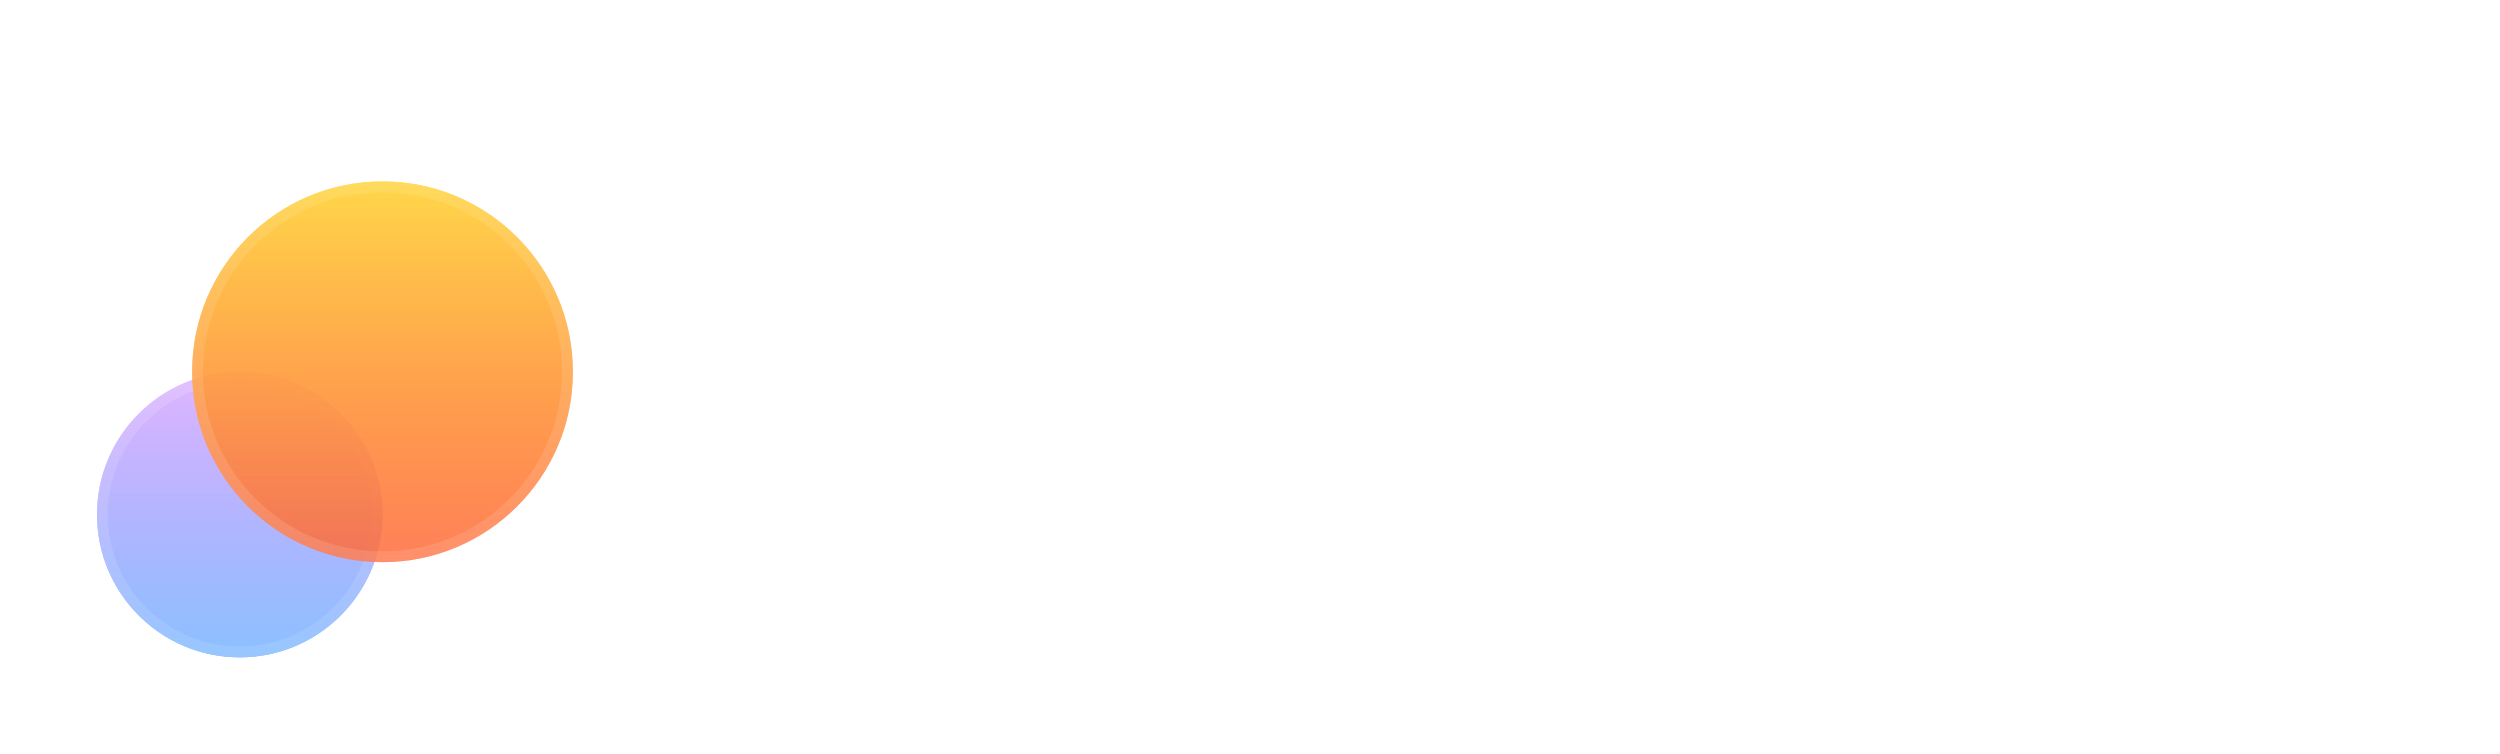 <svg width="232" height="70" viewBox="0 0 232 70" fill="none" xmlns="http://www.w3.org/2000/svg">
<g opacity="0.8" filter="url(#filter0_f_935_3204)">
<circle cx="22.248" cy="47.752" r="13.248" fill="url(#paint0_linear_935_3204)"/>
<circle cx="22.248" cy="47.752" r="12.748" stroke="white" stroke-opacity="0.1"/>
</g>
<circle cx="22.248" cy="47.752" r="13.248" fill="url(#paint1_linear_935_3204)"/>
<circle cx="22.248" cy="47.752" r="12.748" stroke="white" stroke-opacity="0.1"/>
<g opacity="0.8" filter="url(#filter1_f_935_3204)">
<circle cx="35.497" cy="34.503" r="17.665" fill="url(#paint2_linear_935_3204)"/>
<circle cx="35.497" cy="34.503" r="17.165" stroke="white" stroke-opacity="0.1"/>
</g>
<circle cx="35.497" cy="34.503" r="17.665" fill="url(#paint3_linear_935_3204)"/>
<circle cx="35.497" cy="34.503" r="17.165" stroke="white" stroke-opacity="0.1"/>
<path d="M74.564 48.614V34.188H80.07V39.288H89.087V34.188H94.574V48.614H89.087V43.127H80.07V48.614H74.564Z" fill="white"/>
<path d="M96.434 34.188H112.392V37.717H101.863V39.521H112.179V43.03H101.863V45.008H112.547V48.614H96.434V34.188Z" fill="white"/>
<path d="M126.101 42.681L123.678 37.717L121.312 42.681H126.101ZM128.99 48.614L127.866 46.288H119.625L118.52 48.614H112.936L120.071 34.188H127.478L135.021 48.614H128.99Z" fill="white"/>
<path d="M135.649 48.614V34.188H145.887C147.49 34.188 148.912 34.318 150.153 34.576C151.394 34.835 152.396 35.177 153.158 35.604C153.921 36.03 154.541 36.547 155.02 37.155C155.511 37.763 155.847 38.377 156.028 38.997C156.209 39.617 156.299 40.29 156.299 41.014V41.595C156.299 42.306 156.215 42.972 156.047 43.592C155.892 44.213 155.576 44.84 155.097 45.473C154.632 46.107 154.024 46.65 153.275 47.102C152.538 47.541 151.536 47.903 150.269 48.188C149.015 48.472 147.561 48.614 145.907 48.614H135.649ZM141.156 37.969V44.795H145.247C148.802 44.795 150.579 43.67 150.579 41.421V41.304C150.579 39.081 148.802 37.969 145.247 37.969H141.156Z" fill="white"/>
<path d="M157.614 34.188H163.121V44.484H173.126V48.614H157.614V34.188Z" fill="white"/>
<path d="M174.58 34.188H190.538V37.717H180.01V39.521H190.325V43.03H180.01V45.008H190.693V48.614H174.58V34.188Z" fill="white"/>
<path d="M202.193 48.886H200.429C194.56 48.886 191.626 47.179 191.626 43.767V43.573H197.675C197.779 44.93 198.981 45.609 201.282 45.609H201.456C202.193 45.609 202.807 45.577 203.299 45.512C203.79 45.434 204.152 45.331 204.384 45.202C204.617 45.06 204.772 44.917 204.85 44.775C204.94 44.62 204.985 44.446 204.985 44.252V44.232C204.985 43.961 204.914 43.748 204.772 43.592C204.643 43.424 204.32 43.282 203.803 43.166C203.299 43.037 202.562 42.959 201.592 42.933L198.916 42.856C194.198 42.726 191.839 41.279 191.839 38.512V38.338C191.839 37.834 191.91 37.381 192.052 36.98C192.195 36.567 192.453 36.166 192.828 35.778C193.203 35.391 193.694 35.067 194.302 34.809C194.909 34.55 195.704 34.343 196.687 34.188C197.682 34.02 198.832 33.936 200.138 33.936H201.864C207.706 33.936 210.628 35.455 210.628 38.493V38.648H204.636C204.52 37.627 203.357 37.116 201.146 37.116H200.952C200.047 37.116 199.349 37.174 198.858 37.291C198.367 37.394 198.063 37.517 197.947 37.659C197.831 37.788 197.772 37.963 197.772 38.183V38.202C197.772 38.422 197.837 38.603 197.966 38.745C198.109 38.887 198.419 39.016 198.897 39.133C199.375 39.236 200.047 39.294 200.914 39.307L203.512 39.365C206.239 39.443 208.191 39.824 209.368 40.509C210.544 41.182 211.132 42.248 211.132 43.709V43.98C211.132 44.51 211.067 44.995 210.938 45.434C210.809 45.861 210.55 46.3 210.163 46.753C209.775 47.193 209.258 47.567 208.611 47.878C207.978 48.175 207.112 48.42 206.013 48.614C204.927 48.795 203.654 48.886 202.193 48.886Z" fill="white"/>
<path d="M222.341 48.886H220.576C214.707 48.886 211.773 47.179 211.773 43.767V43.573H217.823C217.926 44.93 219.128 45.609 221.429 45.609H221.604C222.341 45.609 222.955 45.577 223.446 45.512C223.937 45.434 224.299 45.331 224.532 45.202C224.764 45.06 224.919 44.917 224.997 44.775C225.087 44.62 225.133 44.446 225.133 44.252V44.232C225.133 43.961 225.062 43.748 224.919 43.592C224.79 43.424 224.467 43.282 223.95 43.166C223.446 43.037 222.709 42.959 221.739 42.933L219.064 42.856C214.345 42.726 211.986 41.279 211.986 38.512V38.338C211.986 37.834 212.057 37.381 212.2 36.98C212.342 36.567 212.6 36.166 212.975 35.778C213.35 35.391 213.841 35.067 214.449 34.809C215.056 34.55 215.851 34.343 216.834 34.188C217.829 34.02 218.98 33.936 220.285 33.936H222.011C227.854 33.936 230.775 35.455 230.775 38.493V38.648H224.784C224.667 37.627 223.504 37.116 221.294 37.116H221.1C220.195 37.116 219.497 37.174 219.006 37.291C218.514 37.394 218.211 37.517 218.094 37.659C217.978 37.788 217.92 37.963 217.92 38.183V38.202C217.92 38.422 217.984 38.603 218.114 38.745C218.256 38.887 218.566 39.016 219.044 39.133C219.523 39.236 220.195 39.294 221.061 39.307L223.659 39.365C226.387 39.443 228.338 39.824 229.515 40.509C230.691 41.182 231.279 42.248 231.279 43.709V43.98C231.279 44.51 231.215 44.995 231.085 45.434C230.956 45.861 230.698 46.3 230.31 46.753C229.922 47.193 229.405 47.567 228.759 47.878C228.125 48.175 227.259 48.42 226.16 48.614C225.075 48.795 223.801 48.886 222.341 48.886Z" fill="white"/>
<defs>
<filter id="filter0_f_935_3204" x="0" y="25.503" width="44.497" height="44.497" filterUnits="userSpaceOnUse" color-interpolation-filters="sRGB">
<feFlood flood-opacity="0" result="BackgroundImageFix"/>
<feBlend mode="normal" in="SourceGraphic" in2="BackgroundImageFix" result="shape"/>
<feGaussianBlur stdDeviation="4.5" result="effect1_foregroundBlur_935_3204"/>
</filter>
<filter id="filter1_f_935_3204" x="1.832" y="0.839" width="67.329" height="67.329" filterUnits="userSpaceOnUse" color-interpolation-filters="sRGB">
<feFlood flood-opacity="0" result="BackgroundImageFix"/>
<feBlend mode="normal" in="SourceGraphic" in2="BackgroundImageFix" result="shape"/>
<feGaussianBlur stdDeviation="8" result="effect1_foregroundBlur_935_3204"/>
</filter>
<linearGradient id="paint0_linear_935_3204" x1="22.248" y1="34.503" x2="22.248" y2="61" gradientUnits="userSpaceOnUse">
<stop stop-color="#C47AFE" stop-opacity="0.52"/>
<stop offset="1" stop-color="#4E9FFD"/>
</linearGradient>
<linearGradient id="paint1_linear_935_3204" x1="22.248" y1="34.503" x2="22.248" y2="61" gradientUnits="userSpaceOnUse">
<stop stop-color="#D8A6FF" stop-opacity="0.52"/>
<stop offset="1" stop-color="#8CC1FF"/>
</linearGradient>
<linearGradient id="paint2_linear_935_3204" x1="35.497" y1="16.839" x2="35.497" y2="52.168" gradientUnits="userSpaceOnUse">
<stop stop-color="#FFD74A"/>
<stop offset="1" stop-color="#FF6737" stop-opacity="0.65"/>
</linearGradient>
<linearGradient id="paint3_linear_935_3204" x1="35.497" y1="16.839" x2="35.497" y2="52.168" gradientUnits="userSpaceOnUse">
<stop stop-color="#FFD74A"/>
<stop offset="1" stop-color="#FF6737" stop-opacity="0.65"/>
</linearGradient>
</defs>
</svg>
